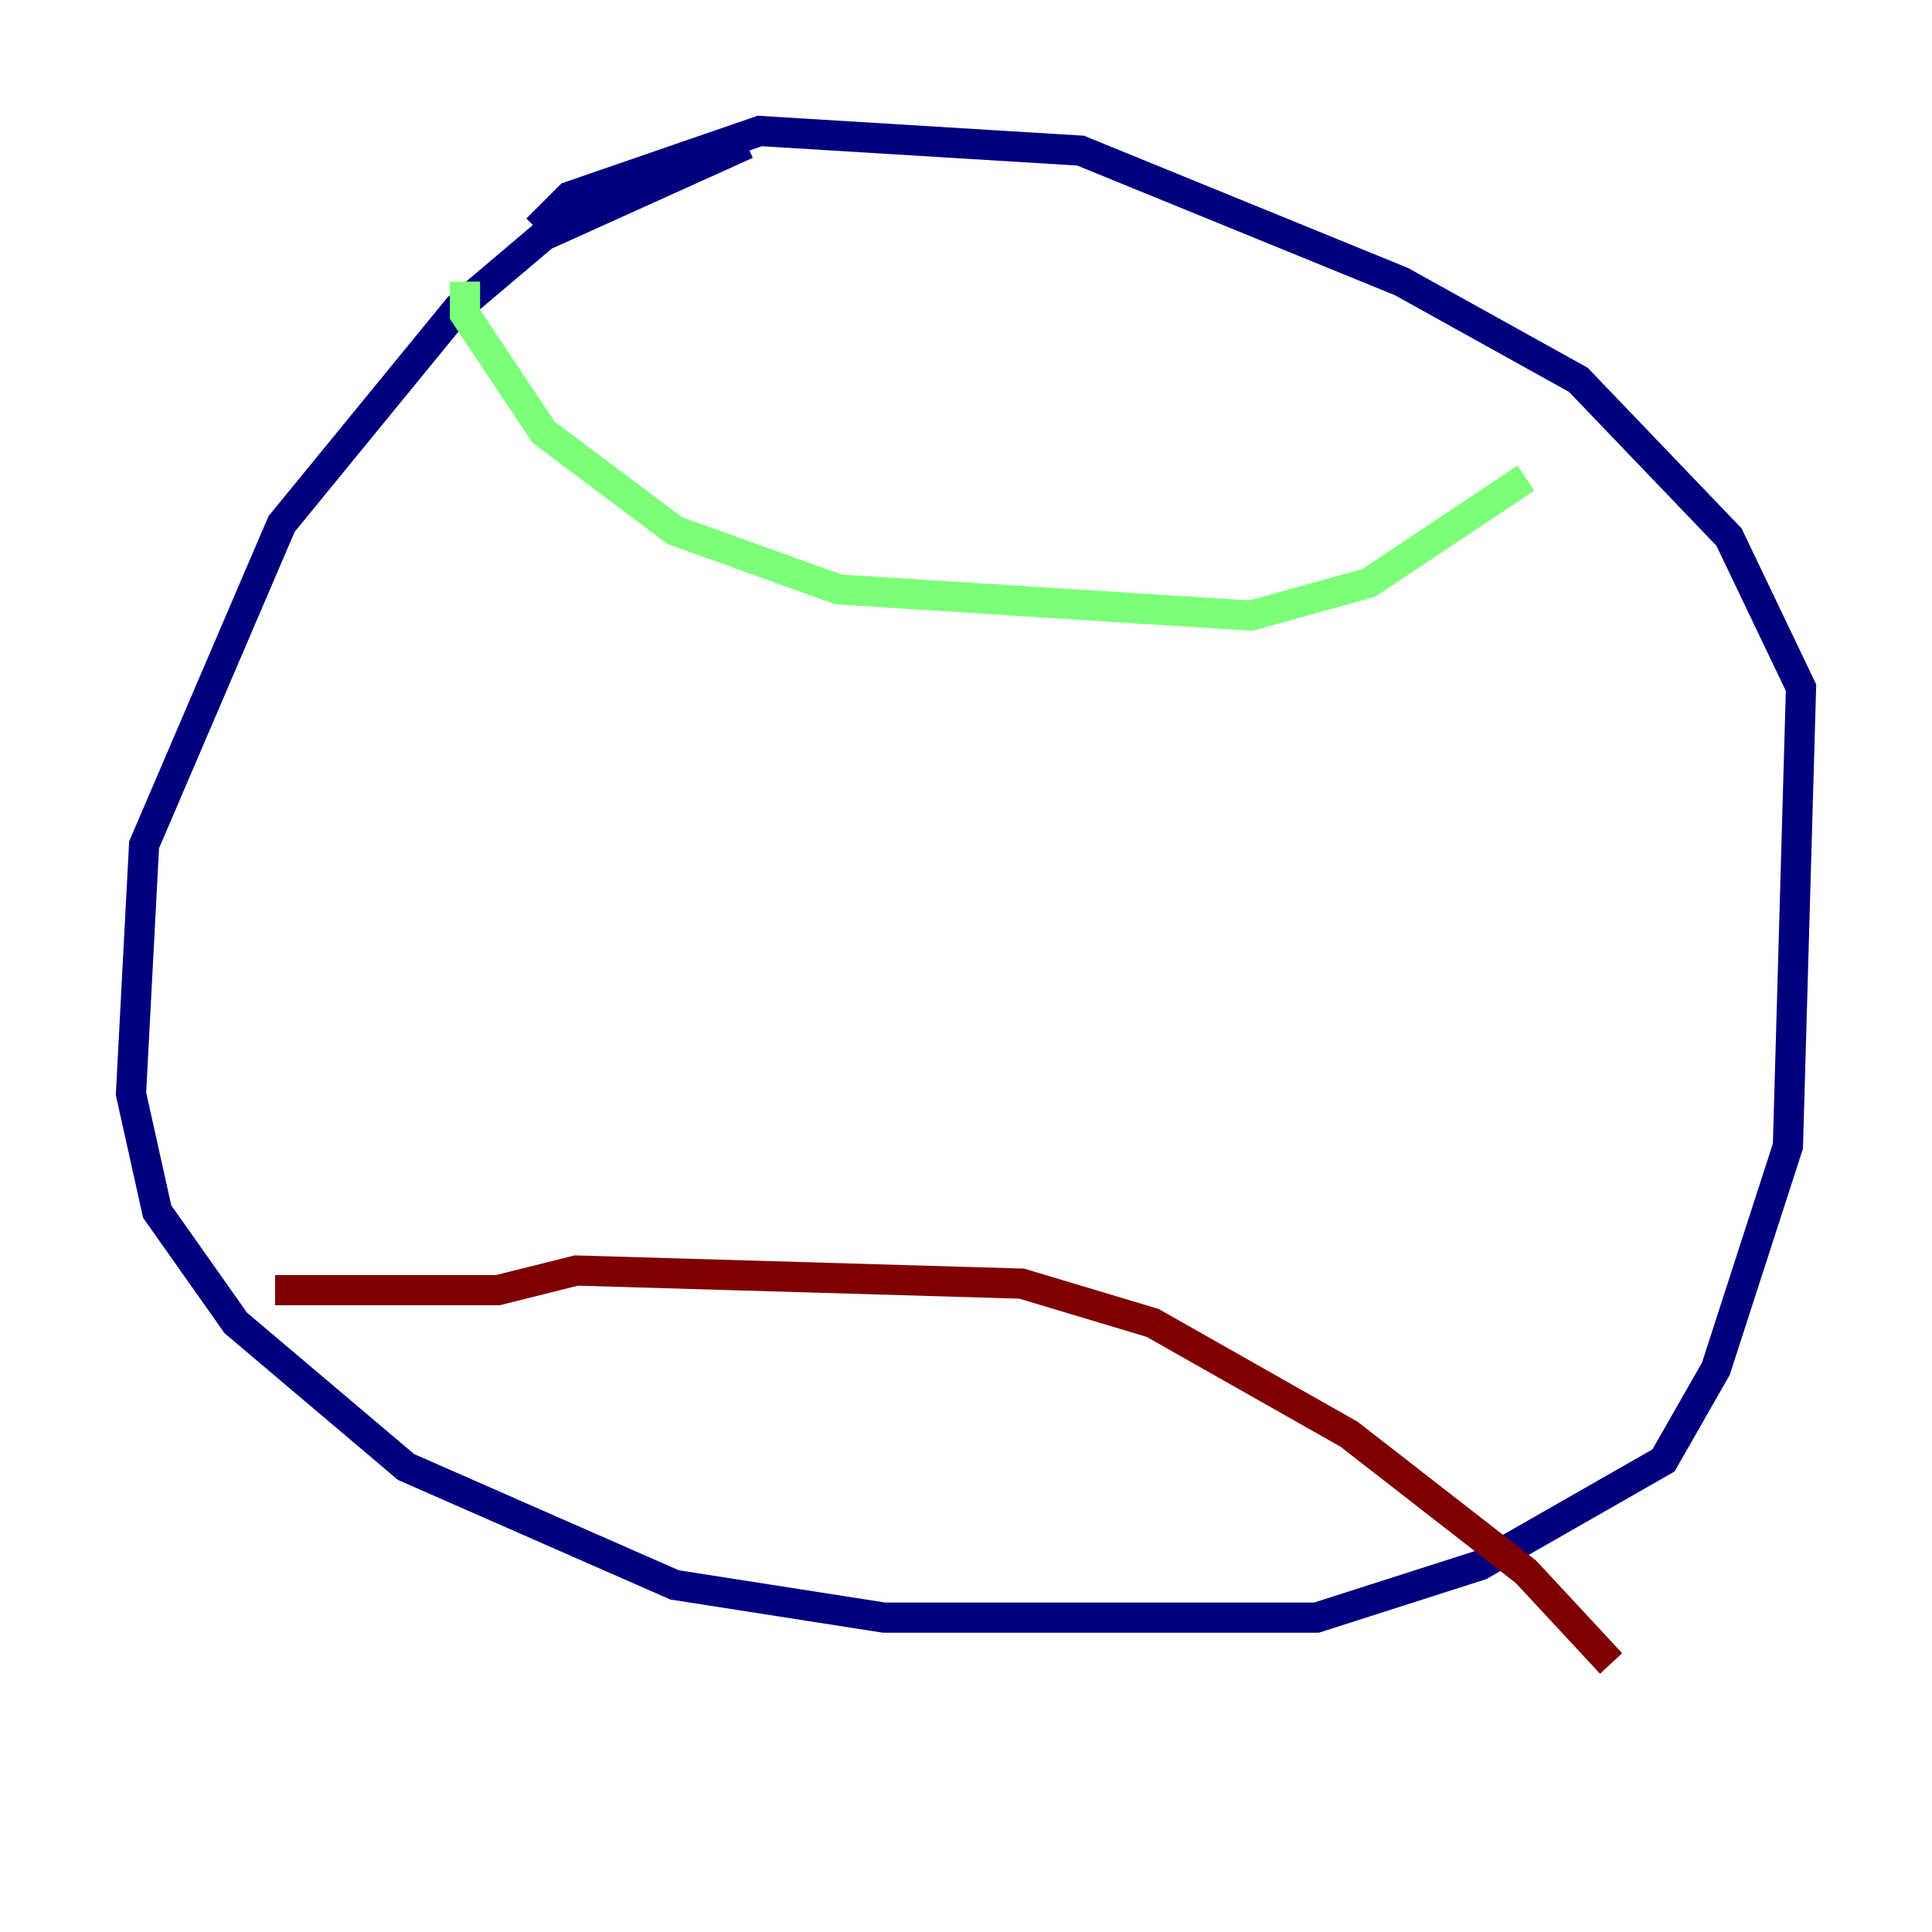<?xml version="1.0" encoding="utf-8" ?>
<svg baseProfile="tiny" height="128" version="1.2" viewBox="0,0,128,128" width="128" xmlns="http://www.w3.org/2000/svg" xmlns:ev="http://www.w3.org/2001/xml-events" xmlns:xlink="http://www.w3.org/1999/xlink"><defs /><polyline fill="none" points="49.464,9.546 36.014,15.62 30.373,20.393 18.658,34.712 9.546,55.973 8.678,72.461 10.414,80.271 15.62,87.647 26.902,97.193 44.691,105.003 58.576,107.173 87.214,107.173 98.061,103.702 110.21,96.759 113.681,90.685 118.454,75.932 119.322,45.559 114.549,35.58 104.57,25.166 92.854,18.658 71.593,9.98 50.332,8.678 37.749,13.017 35.58,15.186" stroke="#00007f" stroke-width="2" /><polyline fill="none" points="30.807,18.658 30.807,20.827 36.014,28.637 44.691,35.146 55.539,39.051 82.875,40.786 90.685,38.617 101.098,31.675" stroke="#7cff79" stroke-width="2" /><polyline fill="none" points="18.224,85.478 32.976,85.478 38.183,84.176 67.688,85.044 76.366,87.647 89.383,95.024 101.098,104.136 106.739,110.21" stroke="#7f0000" stroke-width="2" /></svg>